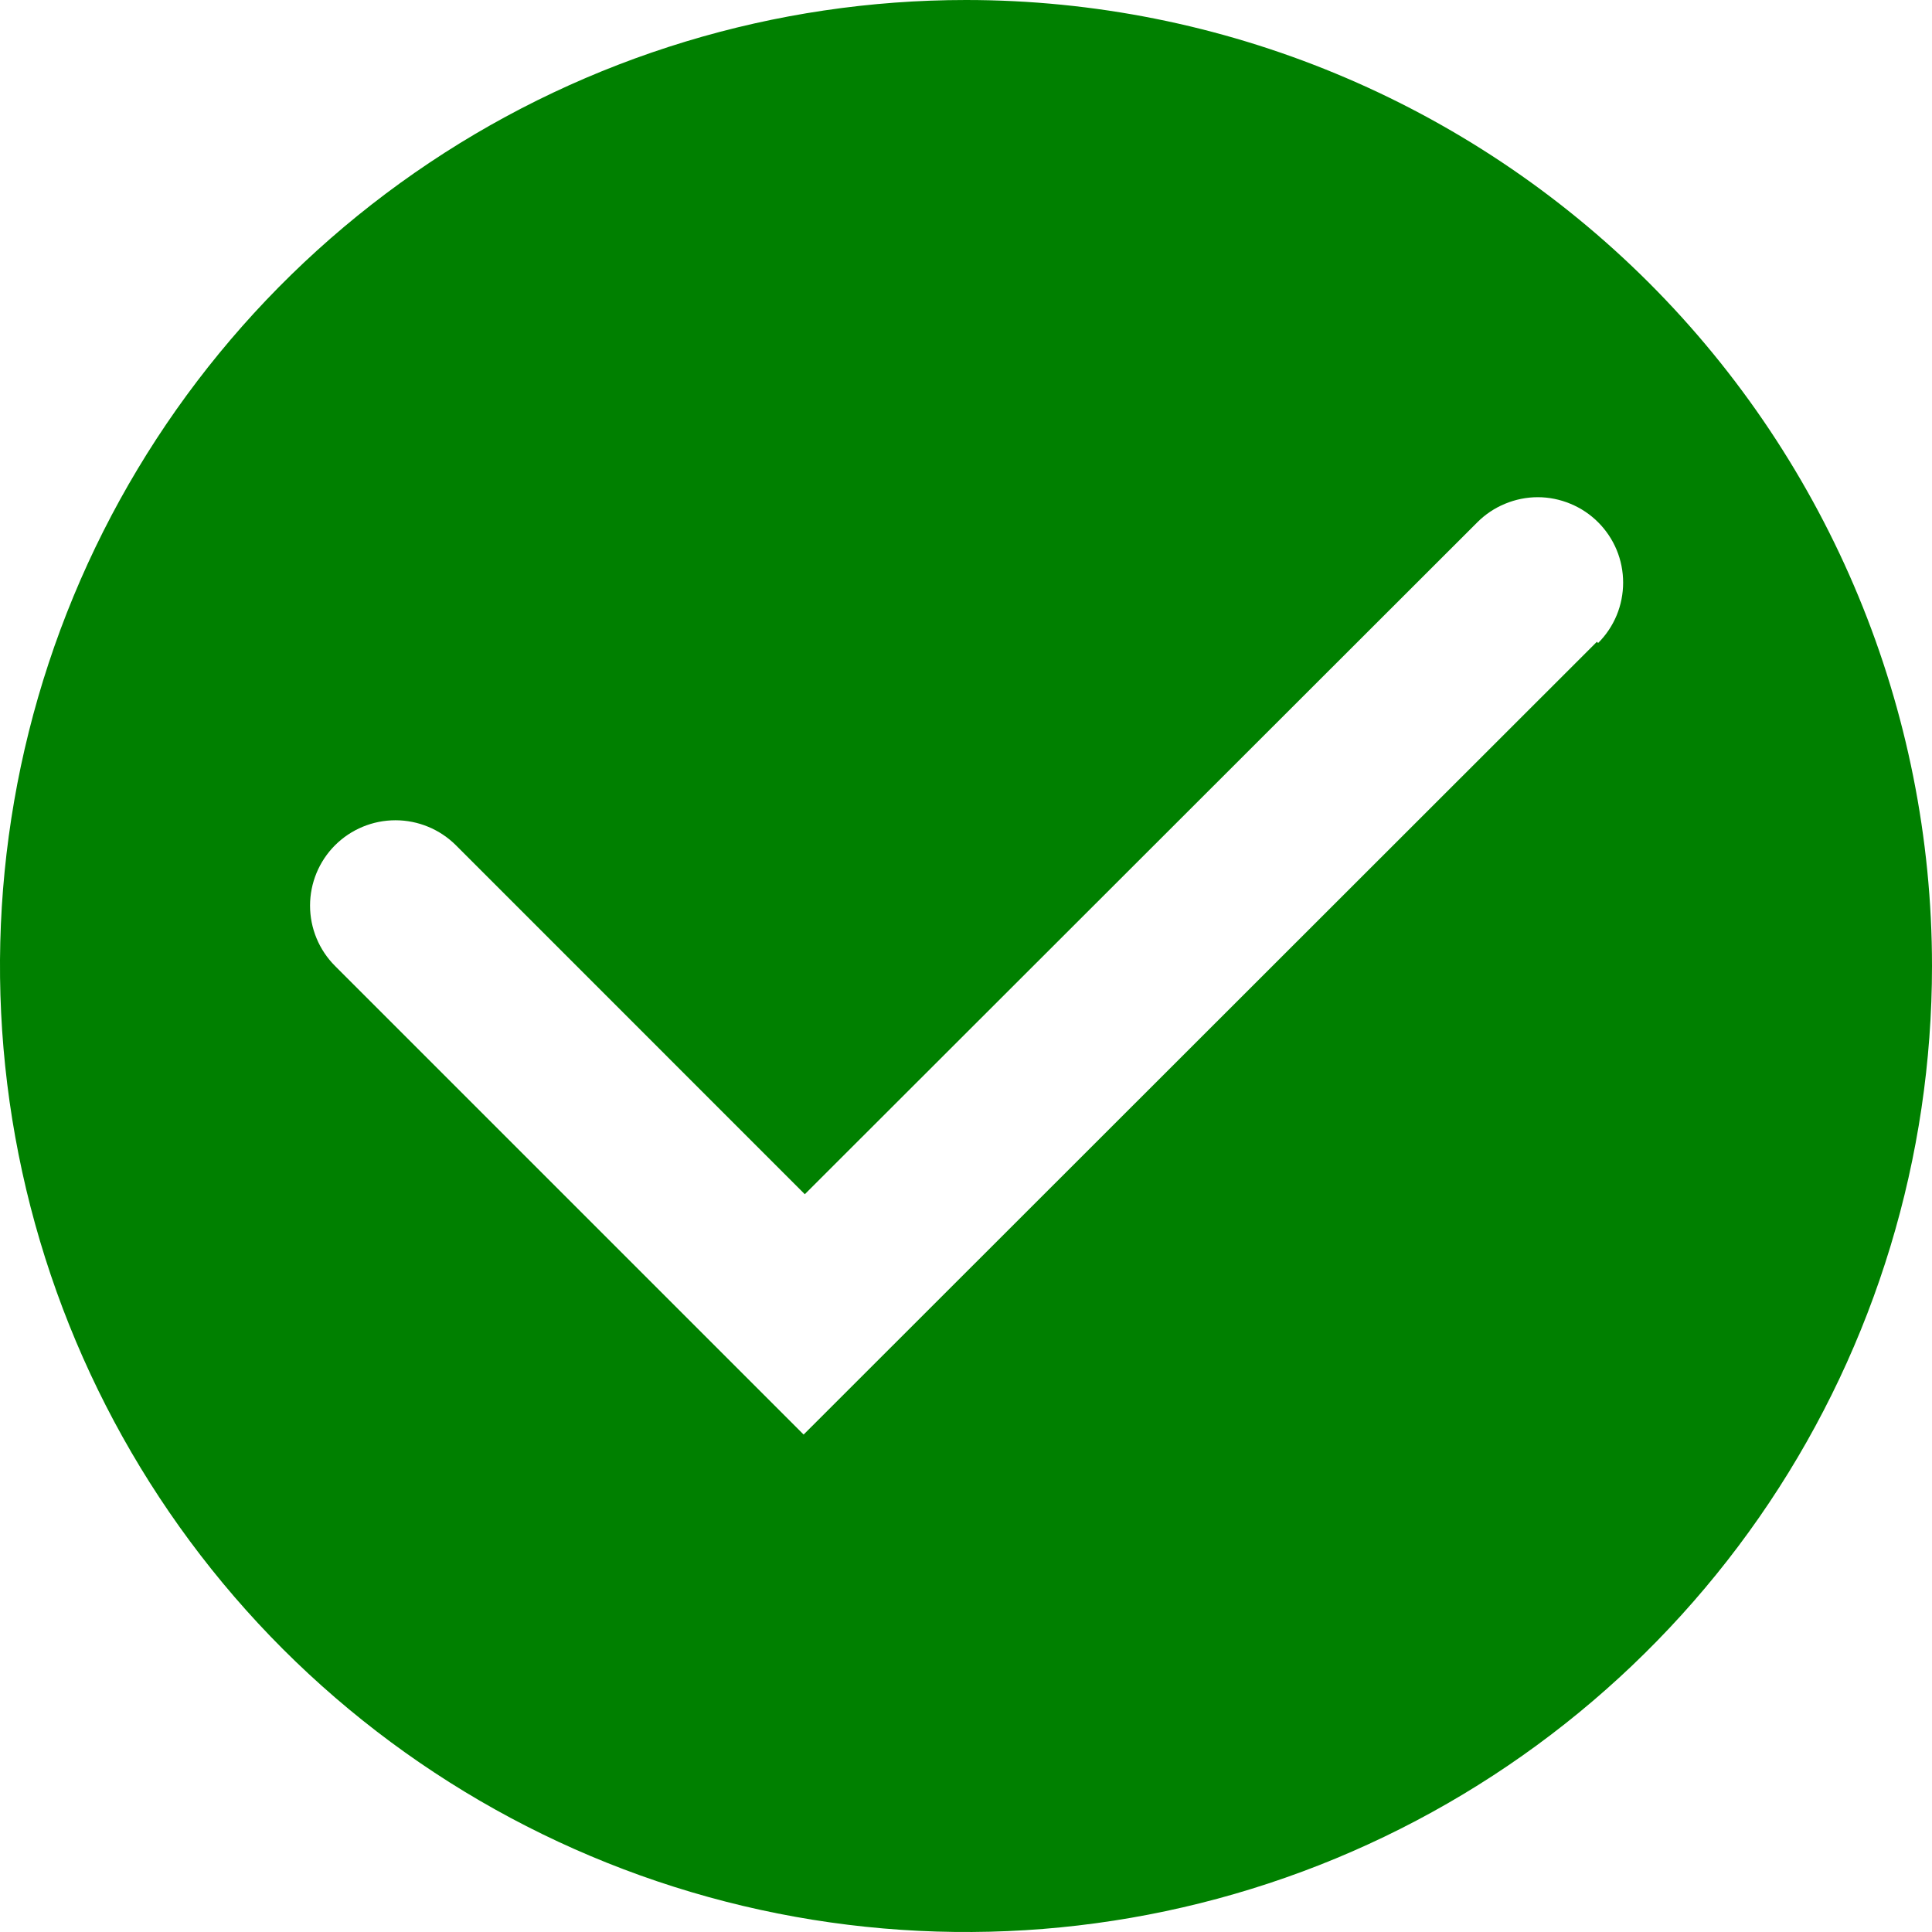 <svg width="23" height="23" viewBox="0 0 23 23" fill="none" xmlns="http://www.w3.org/2000/svg">
<path d="M11.5 0C9.226 0 7.002 0.674 5.111 1.938C3.22 3.202 1.746 4.998 0.875 7.099C0.005 9.2 -0.223 11.513 0.221 13.743C0.665 15.974 1.76 18.023 3.368 19.632C4.977 21.24 7.026 22.335 9.256 22.779C11.487 23.223 13.8 22.995 15.901 22.125C18.002 21.254 19.798 19.78 21.062 17.889C22.326 15.998 23 13.774 23 11.5C23 8.45 21.788 5.525 19.632 3.368C17.475 1.212 14.55 0 11.5 0ZM19.011 7.64L9.567 17.078L3.989 11.5C3.798 11.309 3.691 11.051 3.691 10.781C3.691 10.512 3.798 10.253 3.989 10.062C4.18 9.872 4.438 9.765 4.708 9.765C4.977 9.765 5.236 9.872 5.427 10.062L9.581 14.217L17.588 6.217C17.682 6.123 17.794 6.048 17.918 5.997C18.041 5.946 18.173 5.919 18.307 5.919C18.44 5.919 18.572 5.946 18.695 5.997C18.819 6.048 18.931 6.123 19.025 6.217C19.12 6.312 19.195 6.424 19.246 6.547C19.297 6.67 19.323 6.802 19.323 6.936C19.323 7.069 19.297 7.202 19.246 7.325C19.195 7.448 19.12 7.56 19.025 7.655L19.011 7.64Z" fill="#008000"/>
</svg>
